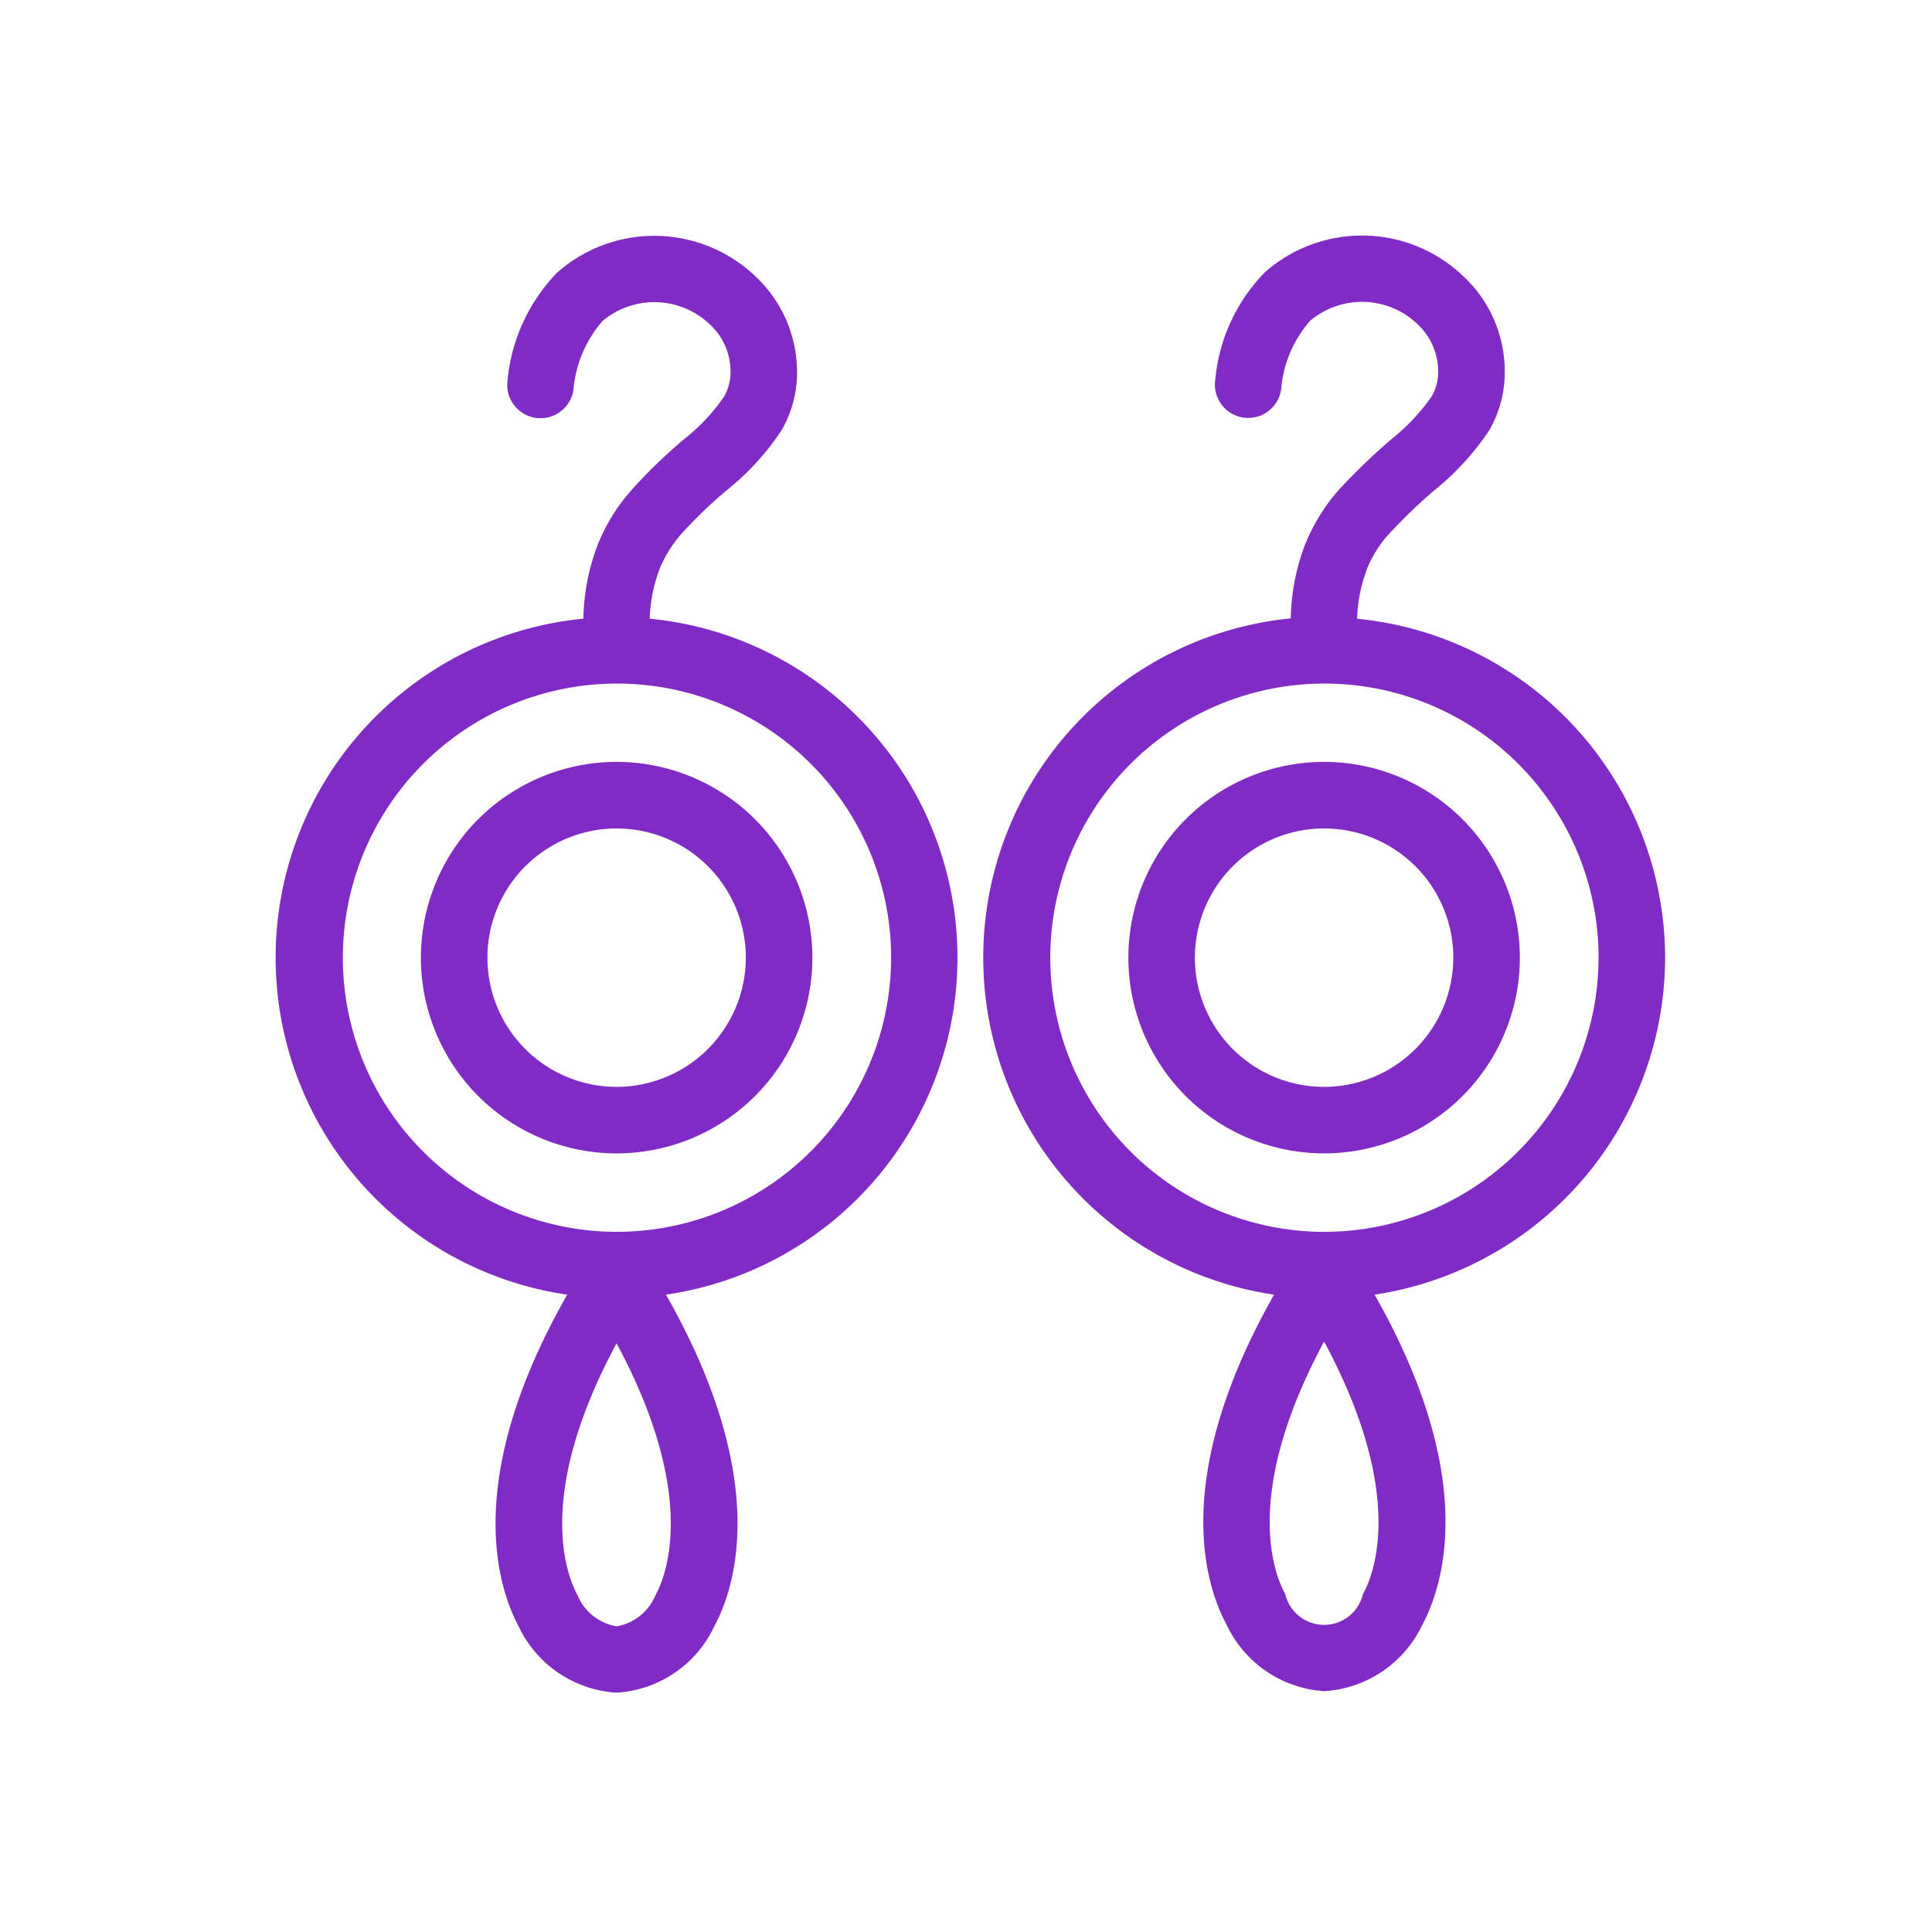<svg xmlns="http://www.w3.org/2000/svg" width="48" height="48" viewBox="0 0 48 48">
  <g id="그룹_37630" data-name="그룹 37630" transform="translate(-300 -2845)" fill="#802bc5">
    <rect id="사각형_31122" data-name="사각형 31122" width="48" height="48" transform="translate(300 2845)" fill="red" opacity="0"/>
    <path id="패스_4065" data-name="패스 4065" d="M278.936,35.11a8.322,8.322,0,0,0-7.653-8.284,3.9,3.9,0,0,1,.241-1.383v-.008a3.063,3.063,0,0,1,.571-.932,13.064,13.064,0,0,1,1.18-1.135,6.494,6.494,0,0,0,1.316-1.443,2.725,2.725,0,0,0,.361-1.376,3.08,3.08,0,0,0-.992-2.27,3.492,3.492,0,0,0-4.721-.083,4.248,4.248,0,0,0-1.18,2.571.677.677,0,1,0,1.338.21,3.078,3.078,0,0,1,.767-1.8,2.146,2.146,0,0,1,2.849.06,1.771,1.771,0,0,1,.586,1.3,1.384,1.384,0,0,1-.18.7,5.194,5.194,0,0,1-1.03,1.1,15.189,15.189,0,0,0-1.323,1.278,4.563,4.563,0,0,0-.8,1.323,5.278,5.278,0,0,0-.331,1.879,8.317,8.317,0,0,0-.323,16.546c-2.676,4.6-1.812,7.284-1.285,8.254a2.729,2.729,0,0,0,2.278,1.564h.03a2.74,2.74,0,0,0,2.285-1.564c.519-.97,1.391-3.653-1.293-8.254A8.328,8.328,0,0,0,278.936,35.11Zm-7.217,15.869a1.141,1.141,0,0,1-2.21,0c-.316-.586-1.1-2.7,1.105-6.645C272.817,48.28,272.035,50.393,271.719,50.979Zm-1.105-8.908a6.961,6.961,0,1,1,6.969-6.961A6.971,6.971,0,0,1,270.614,42.071Z" transform="translate(62.283 2833.684)" stroke="#802bc5" stroke-width="0.3"/>
    <path id="패스_4066" data-name="패스 4066" d="M37.391,26.918a3.9,3.9,0,0,1,.241-1.383v-.008a3.28,3.28,0,0,1,.571-.94,11.92,11.92,0,0,1,1.173-1.128,6.308,6.308,0,0,0,1.316-1.443,2.718,2.718,0,0,0,.361-1.368,3.12,3.12,0,0,0-.992-2.27,3.492,3.492,0,0,0-4.721-.083,4.291,4.291,0,0,0-1.18,2.571.677.677,0,1,0,1.338.21,3.126,3.126,0,0,1,.767-1.8,2.146,2.146,0,0,1,2.849.06,1.743,1.743,0,0,1,.586,1.3,1.384,1.384,0,0,1-.18.7,4.974,4.974,0,0,1-1.03,1.1,12.94,12.94,0,0,0-1.316,1.278,4.5,4.5,0,0,0-.8,1.323,5.278,5.278,0,0,0-.331,1.879,8.311,8.311,0,0,0-.308,16.538c-2.706,4.623-1.834,7.322-1.316,8.292a2.73,2.73,0,0,0,2.285,1.564h.03a2.719,2.719,0,0,0,2.278-1.564c.526-.97,1.391-3.668-1.308-8.292a8.311,8.311,0,0,0-.316-16.538Zm.428,24.191a1.428,1.428,0,0,1-1.1.857,1.438,1.438,0,0,1-1.105-.857c-.316-.586-1.1-2.7,1.105-6.638C38.917,48.41,38.135,50.53,37.819,51.109Zm-1.1-8.946A6.961,6.961,0,1,1,43.69,35.2,6.971,6.971,0,0,1,36.722,42.163Z" transform="translate(278.6 2833.592)" stroke="#802bc5" stroke-width="0.3"/>
    <path id="패스_4067" data-name="패스 4067" d="M81.113,191.3a4.713,4.713,0,1,0,4.713,4.713A4.716,4.716,0,0,0,81.113,191.3Zm0,8.074a3.36,3.36,0,1,1,3.36-3.36A3.364,3.364,0,0,1,81.113,199.374Z" transform="translate(234.207 2672.779)" stroke="#802bc5" stroke-width="0.3"/>
    <path id="패스_4068" data-name="패스 4068" d="M314.913,191.3a4.713,4.713,0,1,0,4.713,4.713A4.716,4.716,0,0,0,314.913,191.3Zm0,8.074a3.36,3.36,0,1,1,3.36-3.36A3.364,3.364,0,0,1,314.913,199.374Z" transform="translate(17.984 2672.779)" stroke="#802bc5" stroke-width="0.3"/>
  </g>
</svg>
